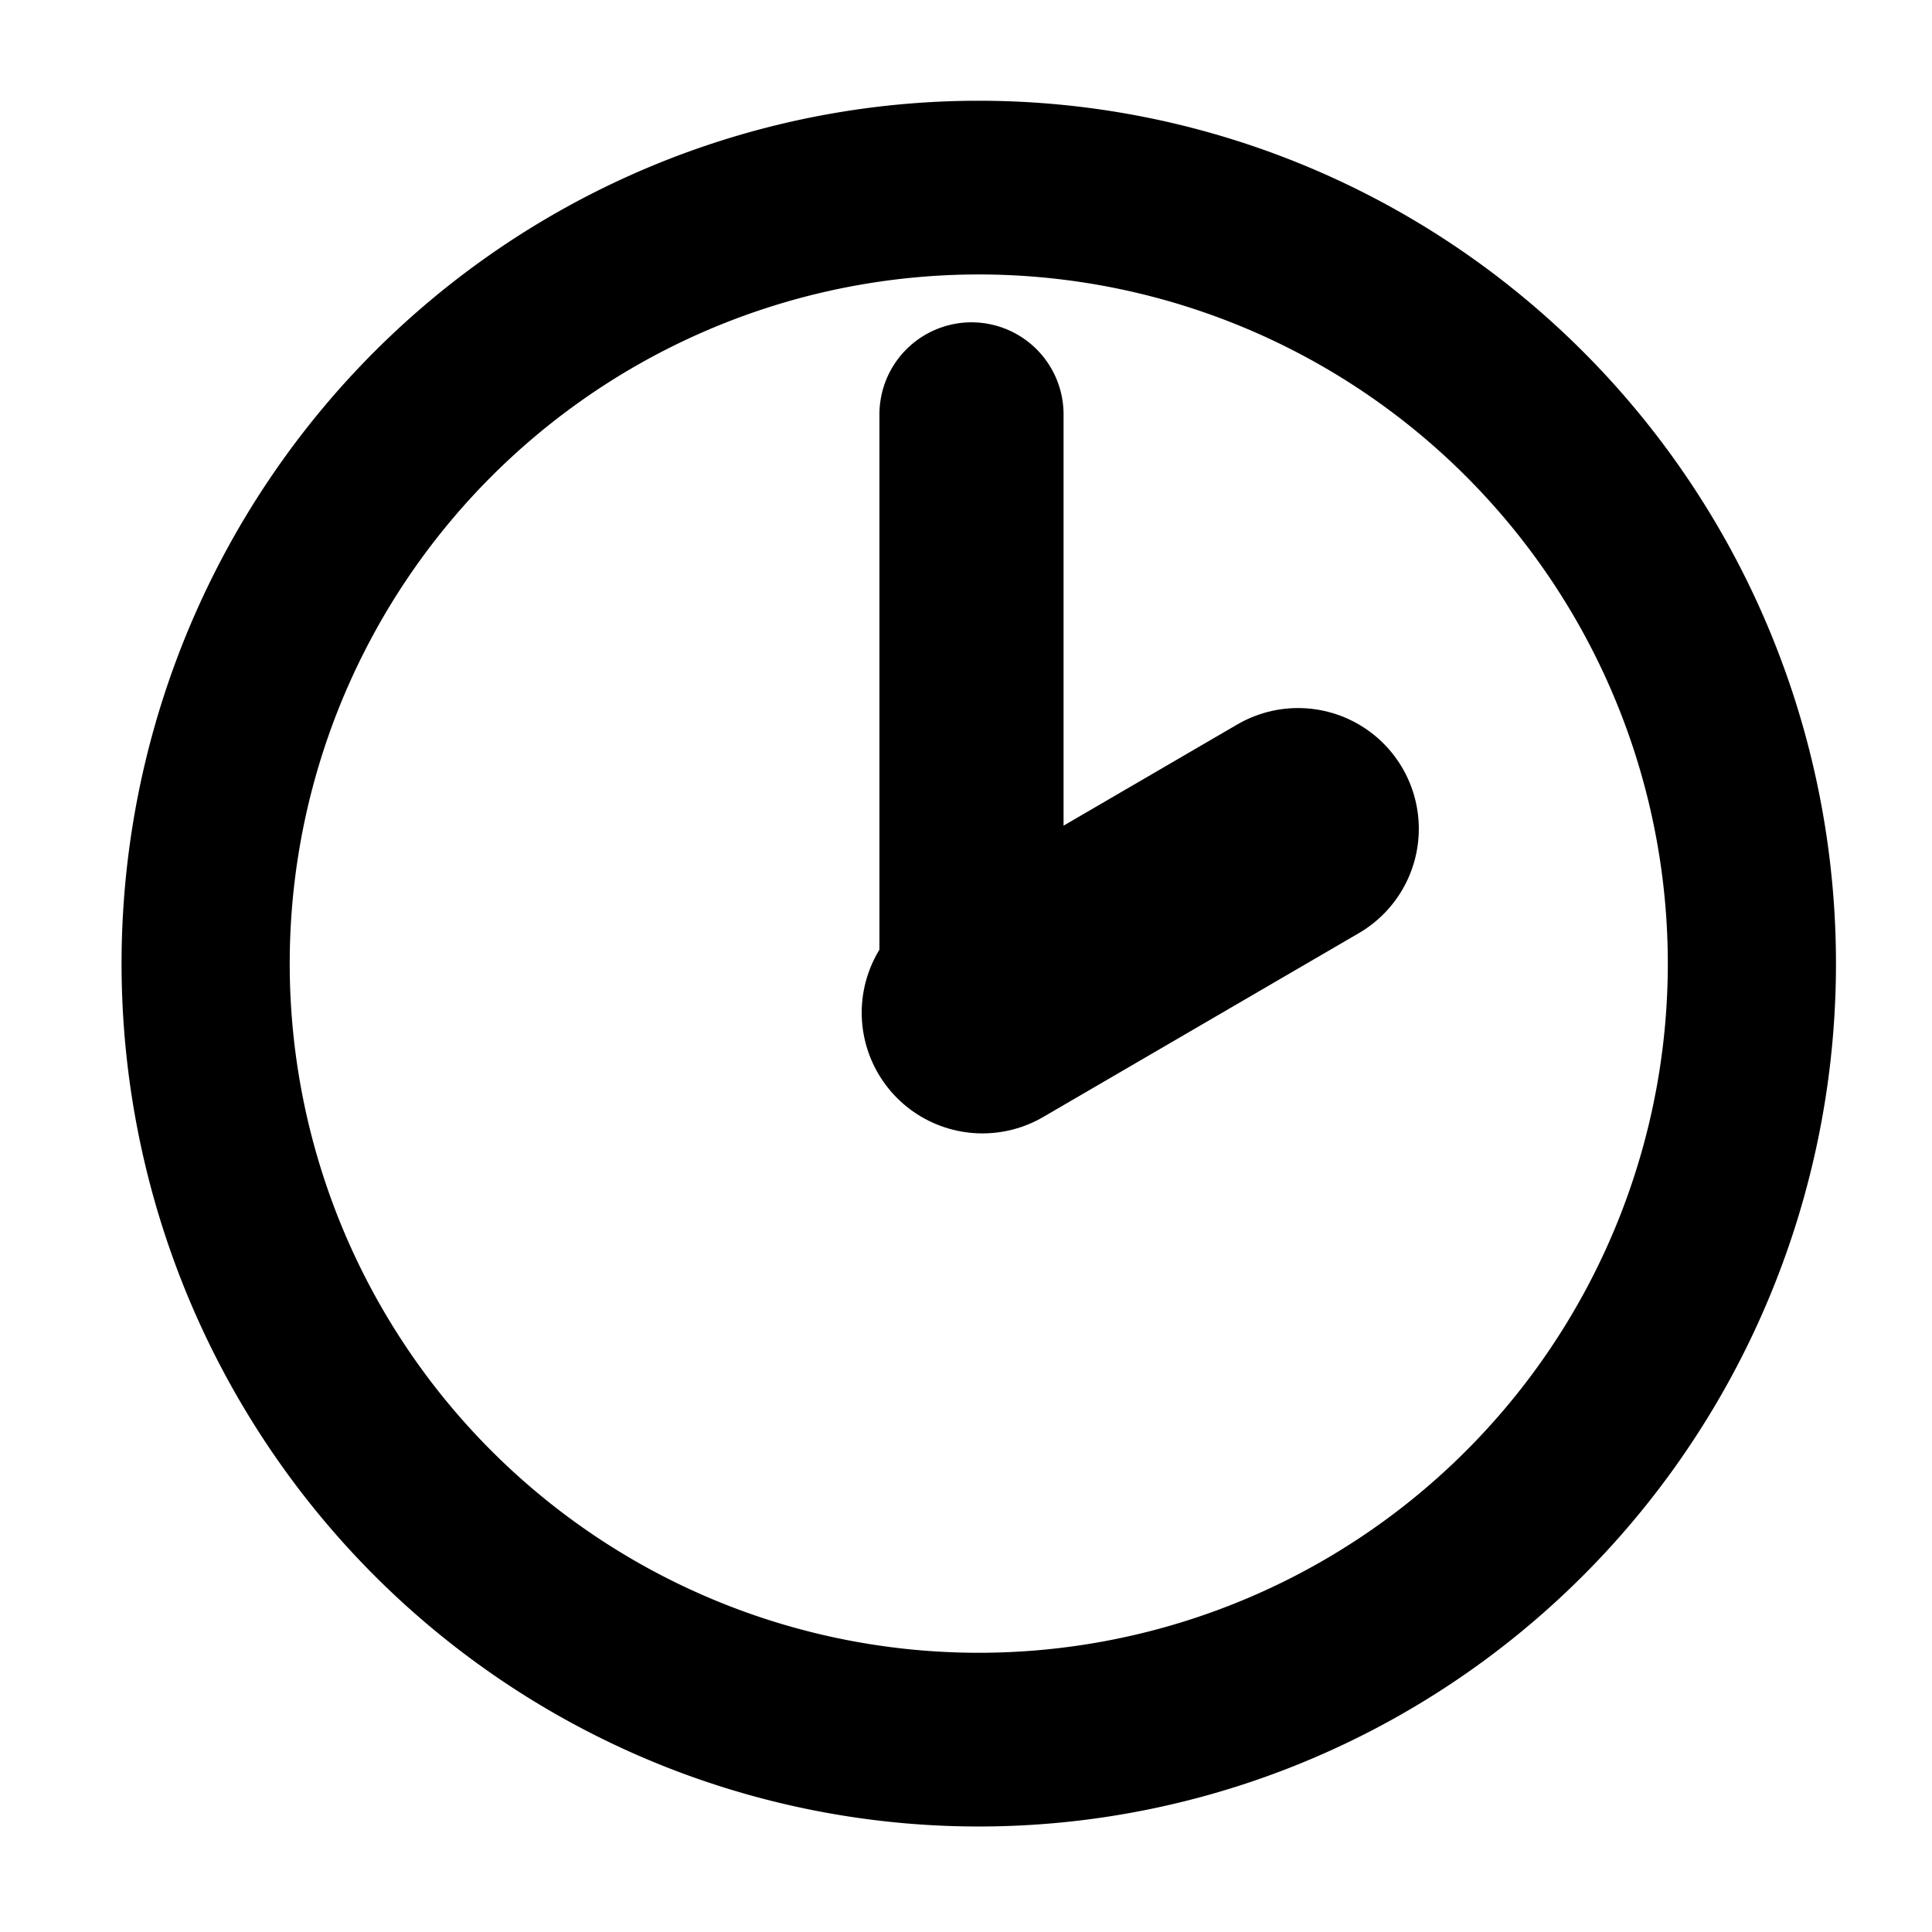 <?xml version="1.0" encoding="UTF-8" standalone="no"?>
<!-- Created with Inkscape (http://www.inkscape.org/) -->

<svg
   xmlns:dc="http://purl.org/dc/elements/1.1/"
   xmlns:cc="http://creativecommons.org/ns#"
   xmlns:rdf="http://www.w3.org/1999/02/22-rdf-syntax-ns#"
   xmlns:svg="http://www.w3.org/2000/svg"
   xmlns="http://www.w3.org/2000/svg"
   xmlns:sodipodi="http://sodipodi.sourceforge.net/DTD/sodipodi-0.dtd"
   xmlns:inkscape="http://www.inkscape.org/namespaces/inkscape"
   width="64px"
   height="64px"
   id="svg3944"
   version="1.1"
   inkscape:version="0.48.4 r9939"
   sodipodi:docname="track-time.svg"
   inkscape:export-filename="/home/michi/Projekte/Tsunami/Data/Icons/track-time.png"
   inkscape:export-xdpi="16.875"
   inkscape:export-ydpi="16.875">
  <defs
     id="defs3946" />
  <sodipodi:namedview
     id="base"
     pagecolor="#ffffff"
     bordercolor="#666666"
     borderopacity="1.0"
     inkscape:pageopacity="0.0"
     inkscape:pageshadow="2"
     inkscape:zoom="11"
     inkscape:cx="33.773228"
     inkscape:cy="32"
     inkscape:current-layer="layer1"
     showgrid="true"
     inkscape:document-units="px"
     inkscape:grid-bbox="true"
     inkscape:window-width="1600"
     inkscape:window-height="845"
     inkscape:window-x="0"
     inkscape:window-y="27"
     inkscape:window-maximized="1" />
  <g
     id="layer1"
     inkscape:label="Layer 1"
     inkscape:groupmode="layer">
    <path
       sodipodi:type="arc"
       style="fill:none;stroke:#000000;stroke-width:5.576;stroke-miterlimit:4;stroke-opacity:1;stroke-dasharray:none"
       id="path3952"
       sodipodi:cx="32.545456"
       sodipodi:cy="32.727272"
       sodipodi:rx="25.636364"
       sodipodi:ry="24.90909"
       d="m 58.182,32.727 a 25.636,24.909 0 1 1 -51.273,0 25.636,24.909 0 1 1 51.273,0 z"
       transform="matrix(0.999,0,0,1.032,-0.09,-1.853)" />
    <path
       style="fill:none;stroke:#000000;stroke-width:6.1;stroke-linecap:round;stroke-linejoin:miter;stroke-miterlimit:4;stroke-opacity:1;stroke-dasharray:none"
       d="m 32.182,33.636 0,-19.909"
       id="path4462"
       inkscape:connector-curvature="0"
       sodipodi:nodetypes="cc" />
    <path
       style="fill:none;stroke:#000000;stroke-width:8;stroke-linecap:round;stroke-linejoin:miter;stroke-miterlimit:4;stroke-opacity:1;stroke-dasharray:none"
       d="M 32.545,33.545 43,27.455"
       id="path4464"
       inkscape:connector-curvature="0"
       sodipodi:nodetypes="cc" />
  </g>
</svg>
